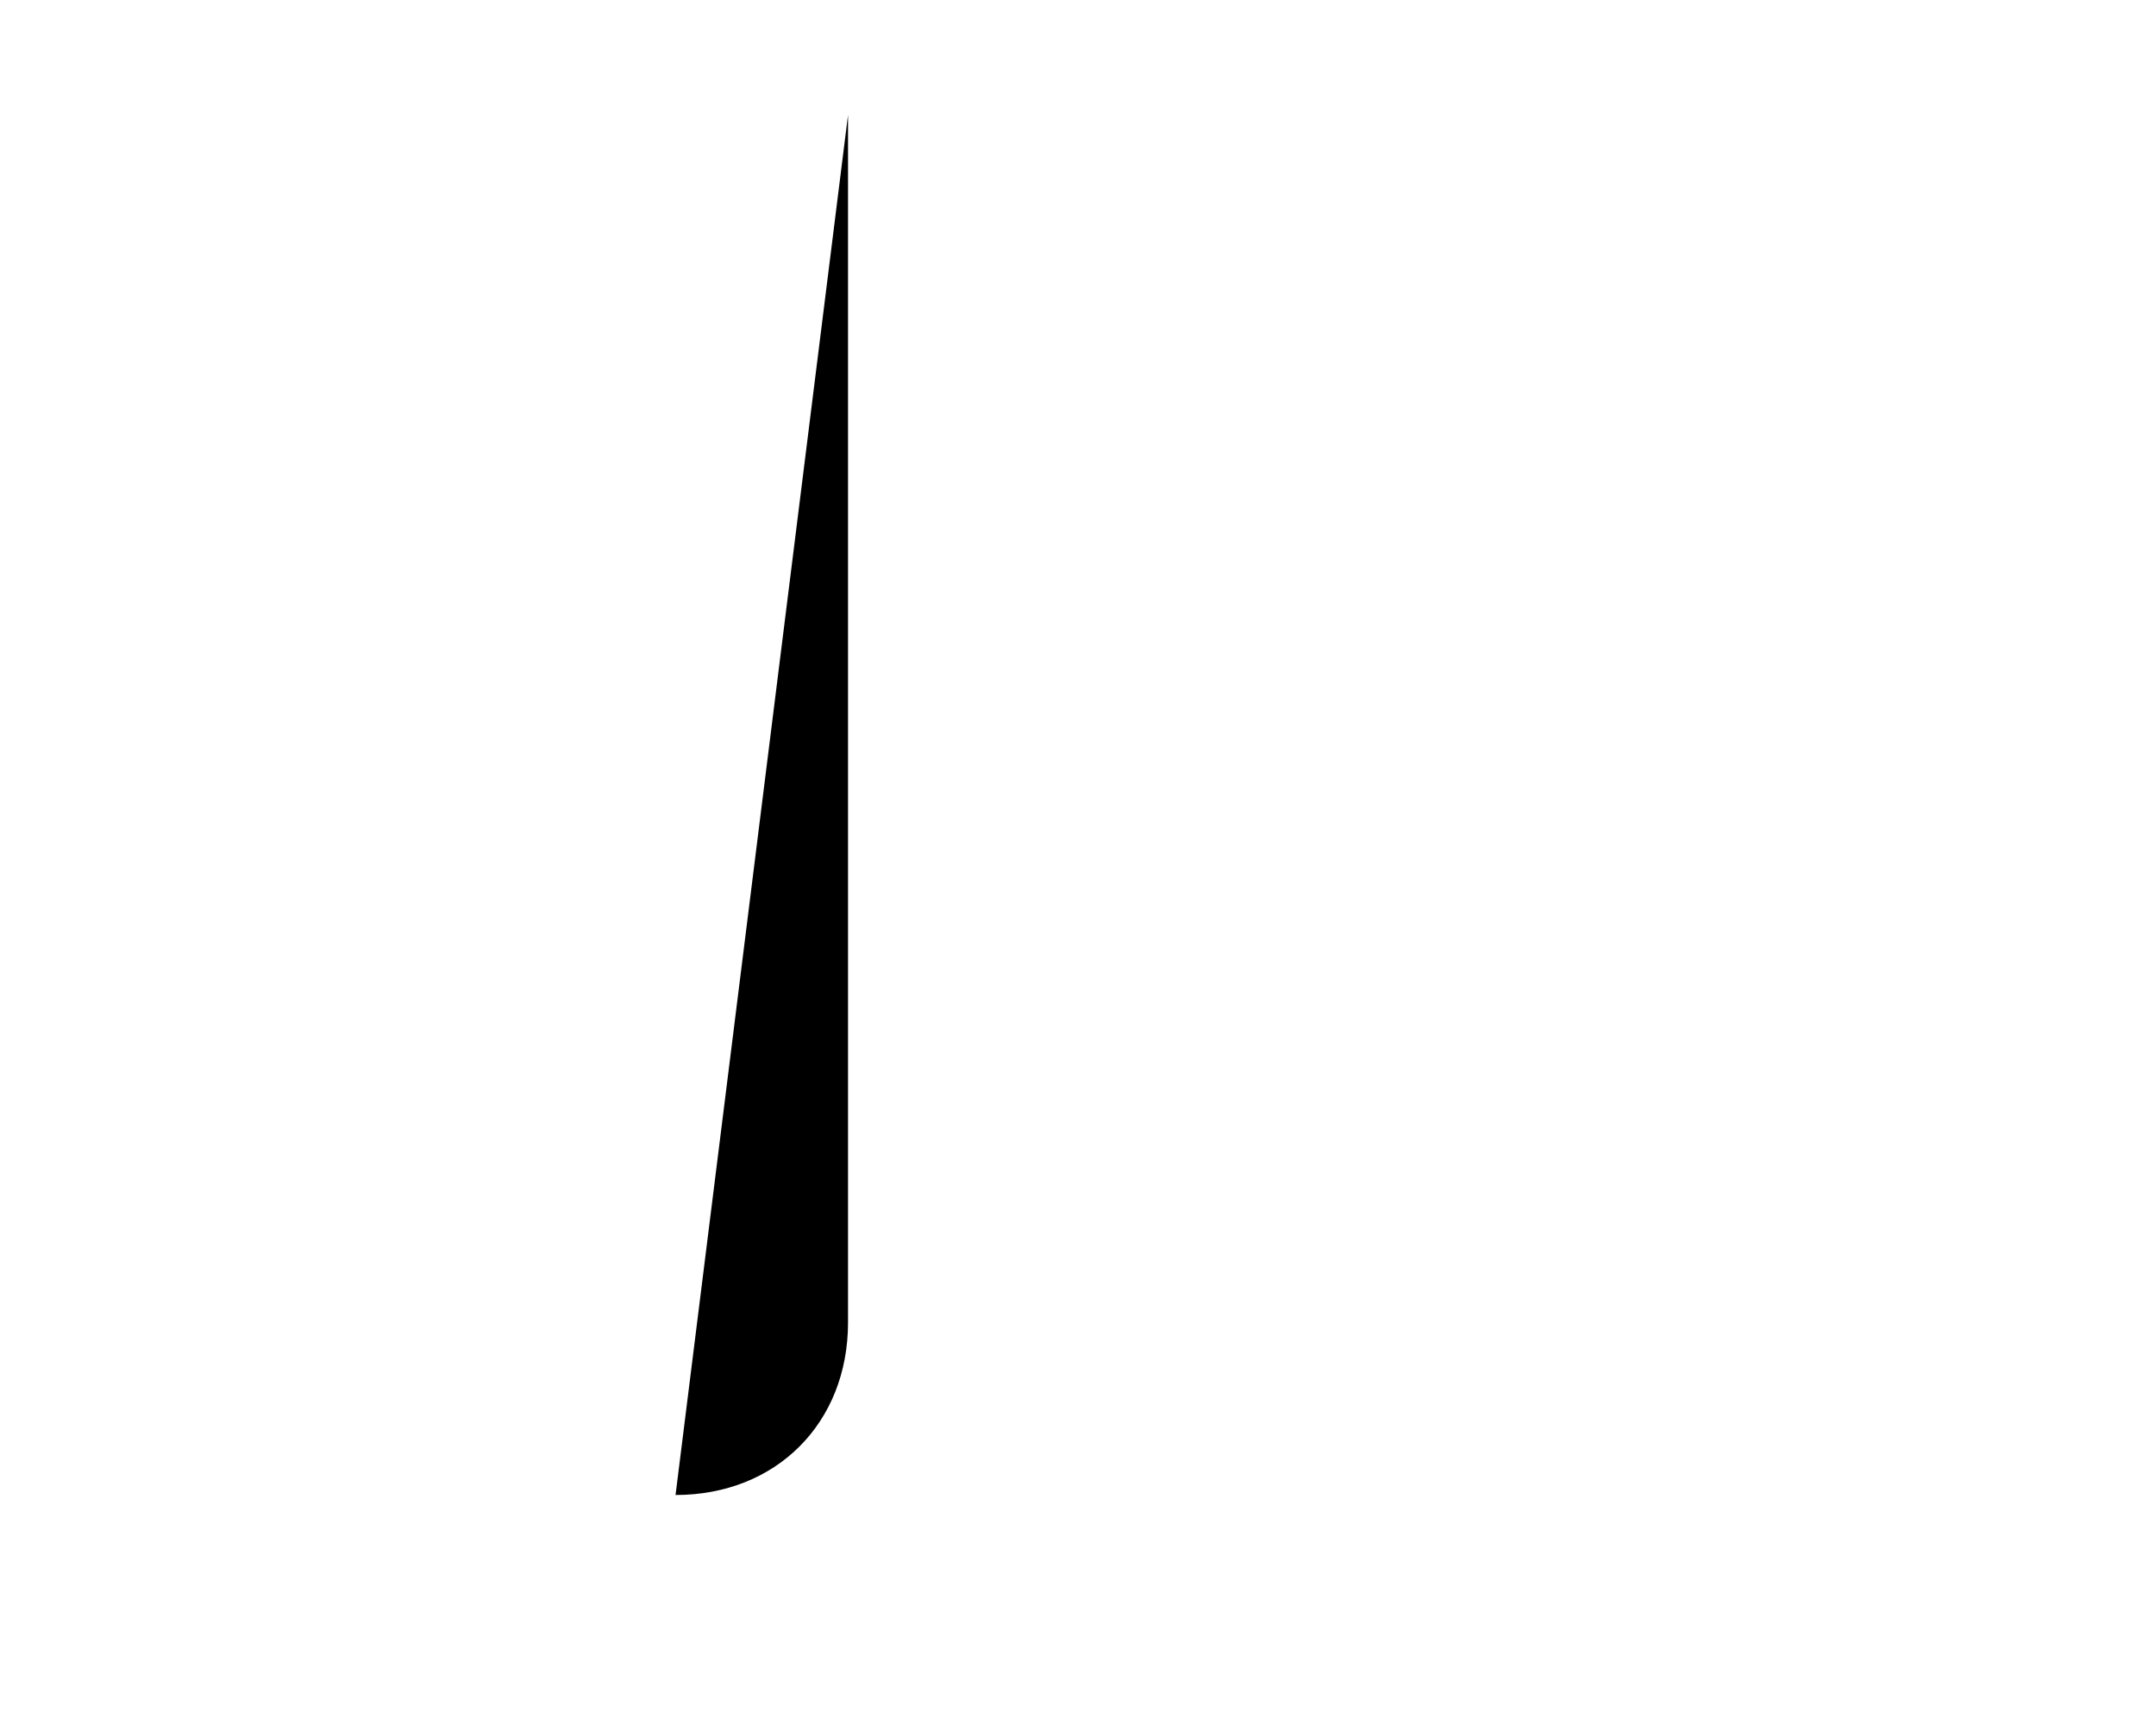<?xml version="1.0" standalone="no"?>
<svg width="25cm" height="20cm" viewBox="4 -2 6 30" xmlns="http://www.w3.org/2000/svg" version="1.1">
  <defs><link href="svg.css" type="text/css" rel="stylesheet" xmlns="http://www.w3.org/1999/xhtml"/></defs>

<path class="Stroke" d="
  M3,0
  L3,21
  C3,22.75 1.75,24 0,24
" />

</svg>

